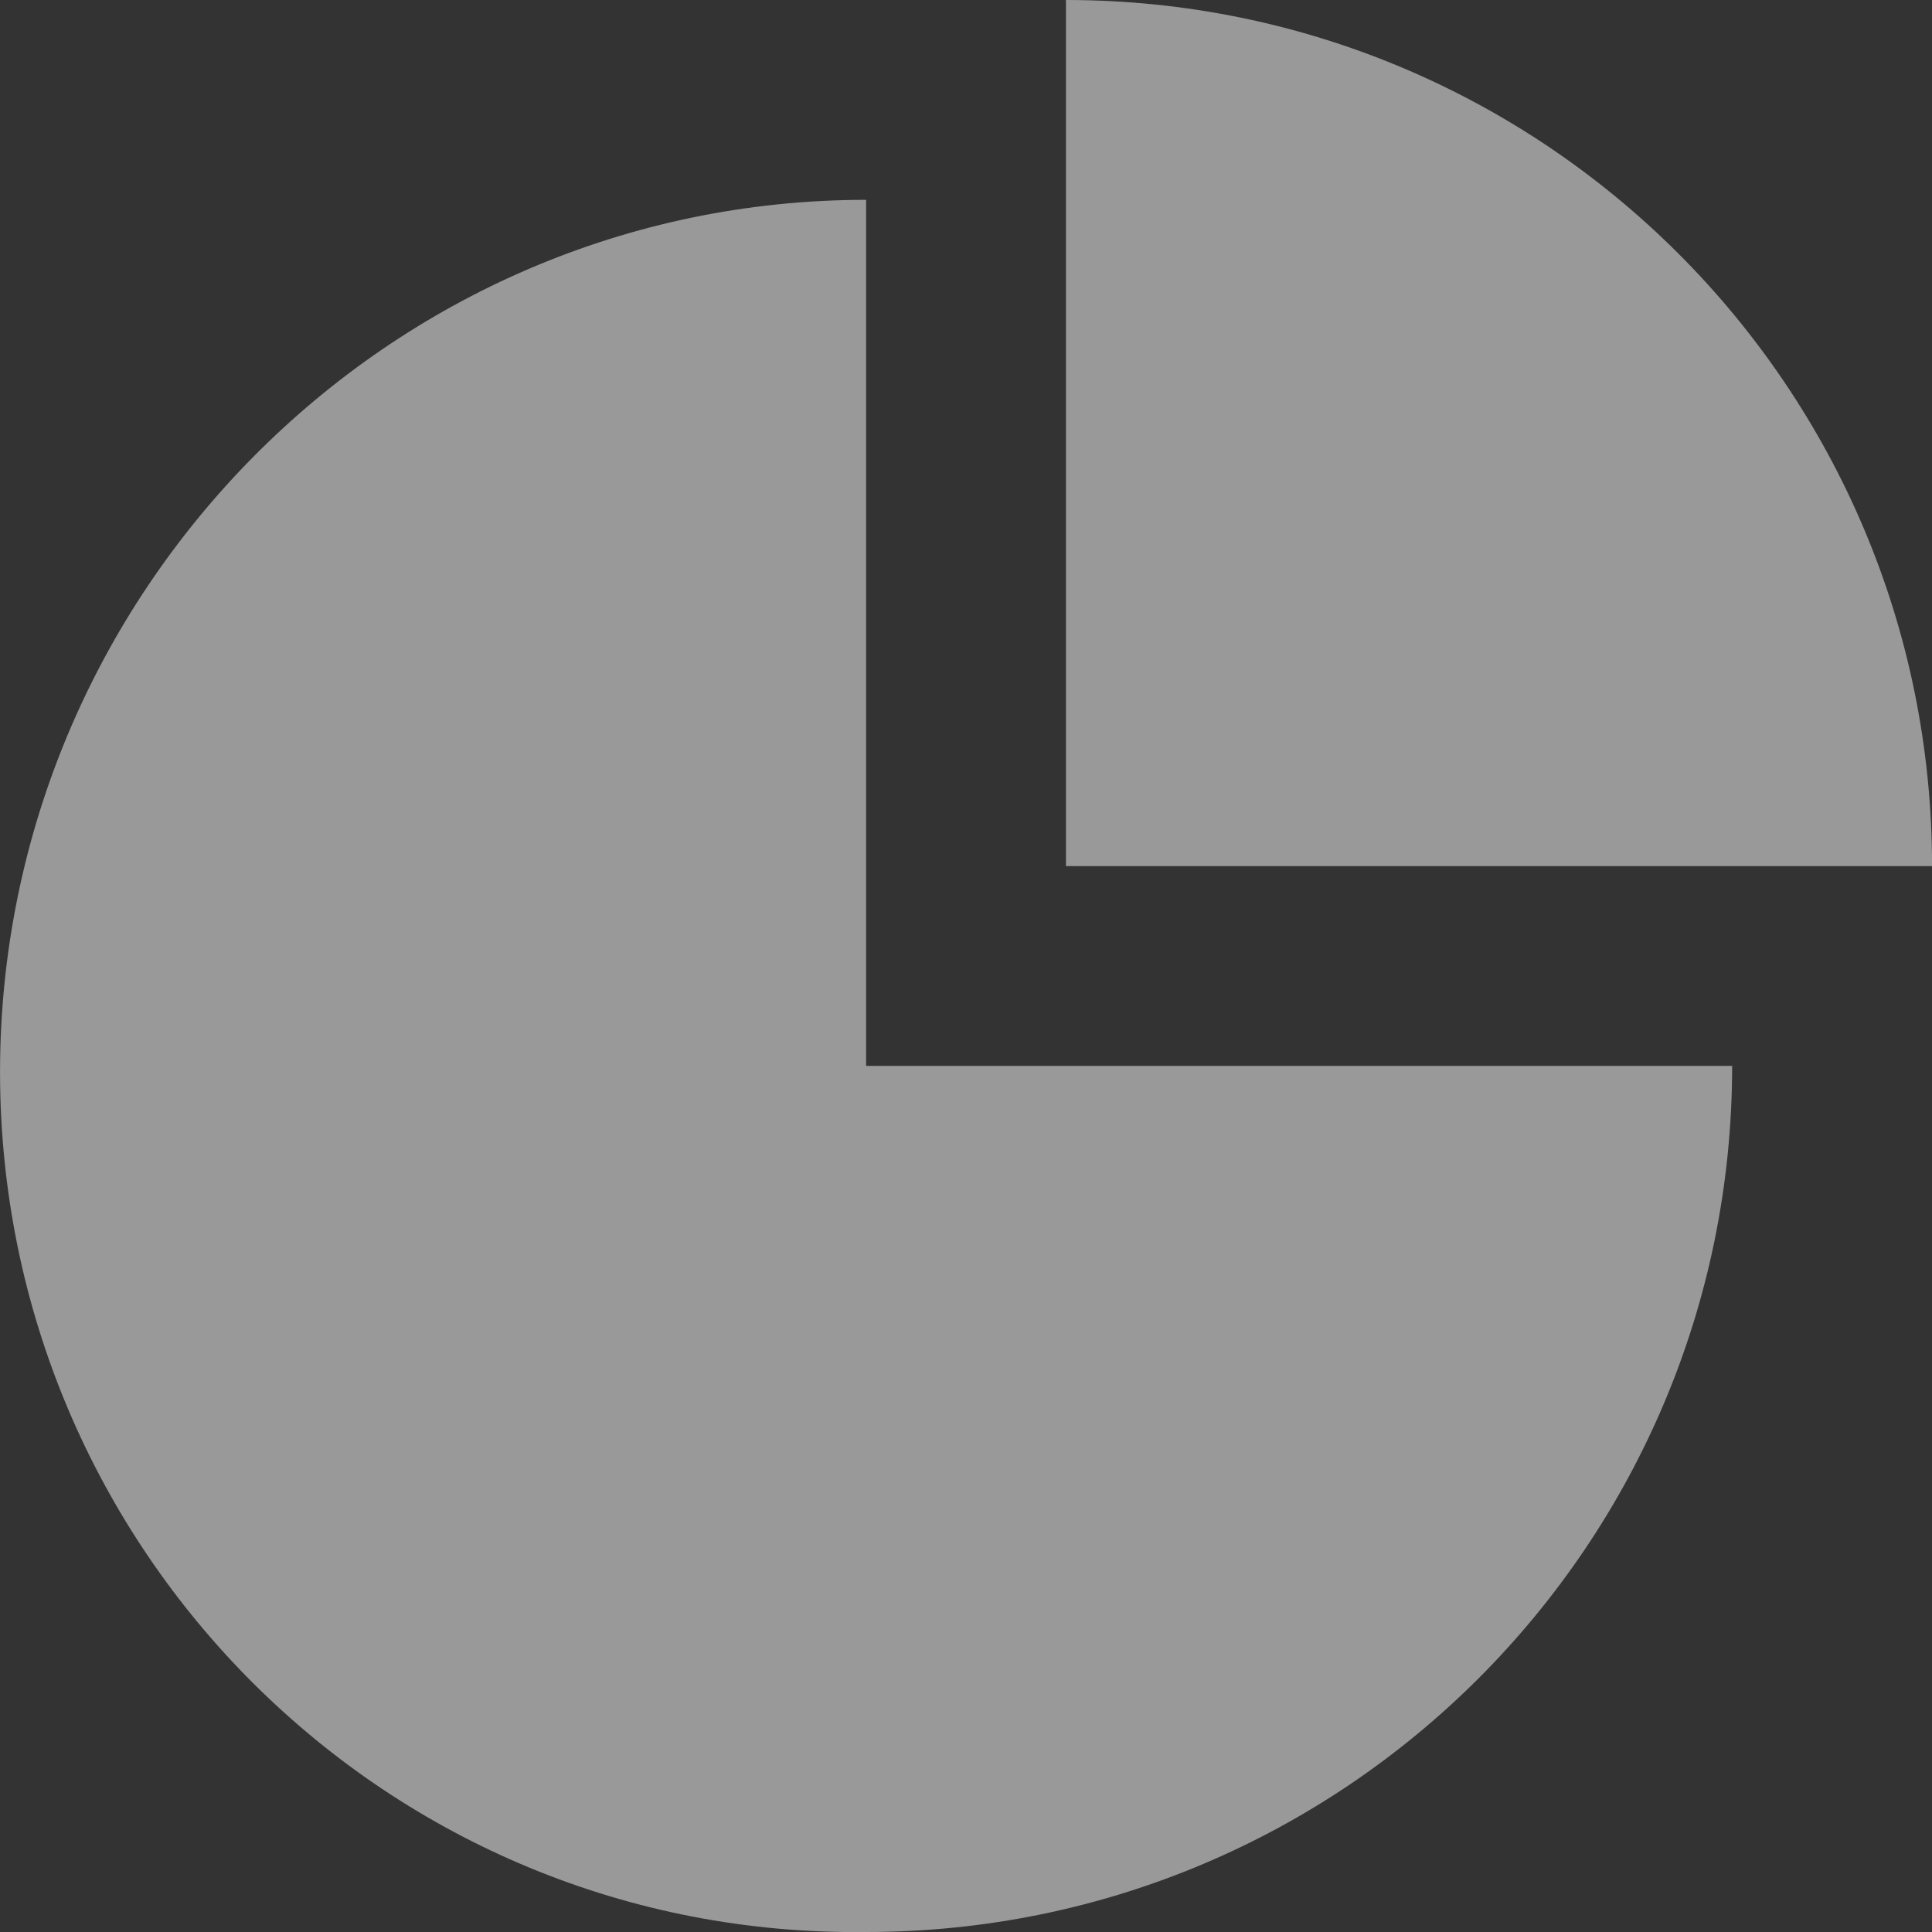 <?xml version="1.0" encoding="utf-8"?>
<svg xmlns="http://www.w3.org/2000/svg" height="48" width="48" viewBox="0 0 48 48">
  <rect x="0" y="0" width="48" height="48" fill="#333333" stroke="none"/>
  <g>
    <path 
      id="path1" 
      transform="rotate(0,24,24) translate(0.001,0) scale(1.5,1.5)  " 
      fill="#FFFFFF"
      opacity="0.5"
      d="M14.345,3.31L14.345,17.655 28.689,17.655C28.689,25.58 22.269,32 14.345,32 6.42,32.1 4.6892062E-08,25.68 0,17.755 4.6892062E-08,9.831 6.42,3.31 14.345,3.31z M17.655,0C25.58,0,32,6.42,32,14.345L17.655,14.345z"
    />
  </g>
</svg>
